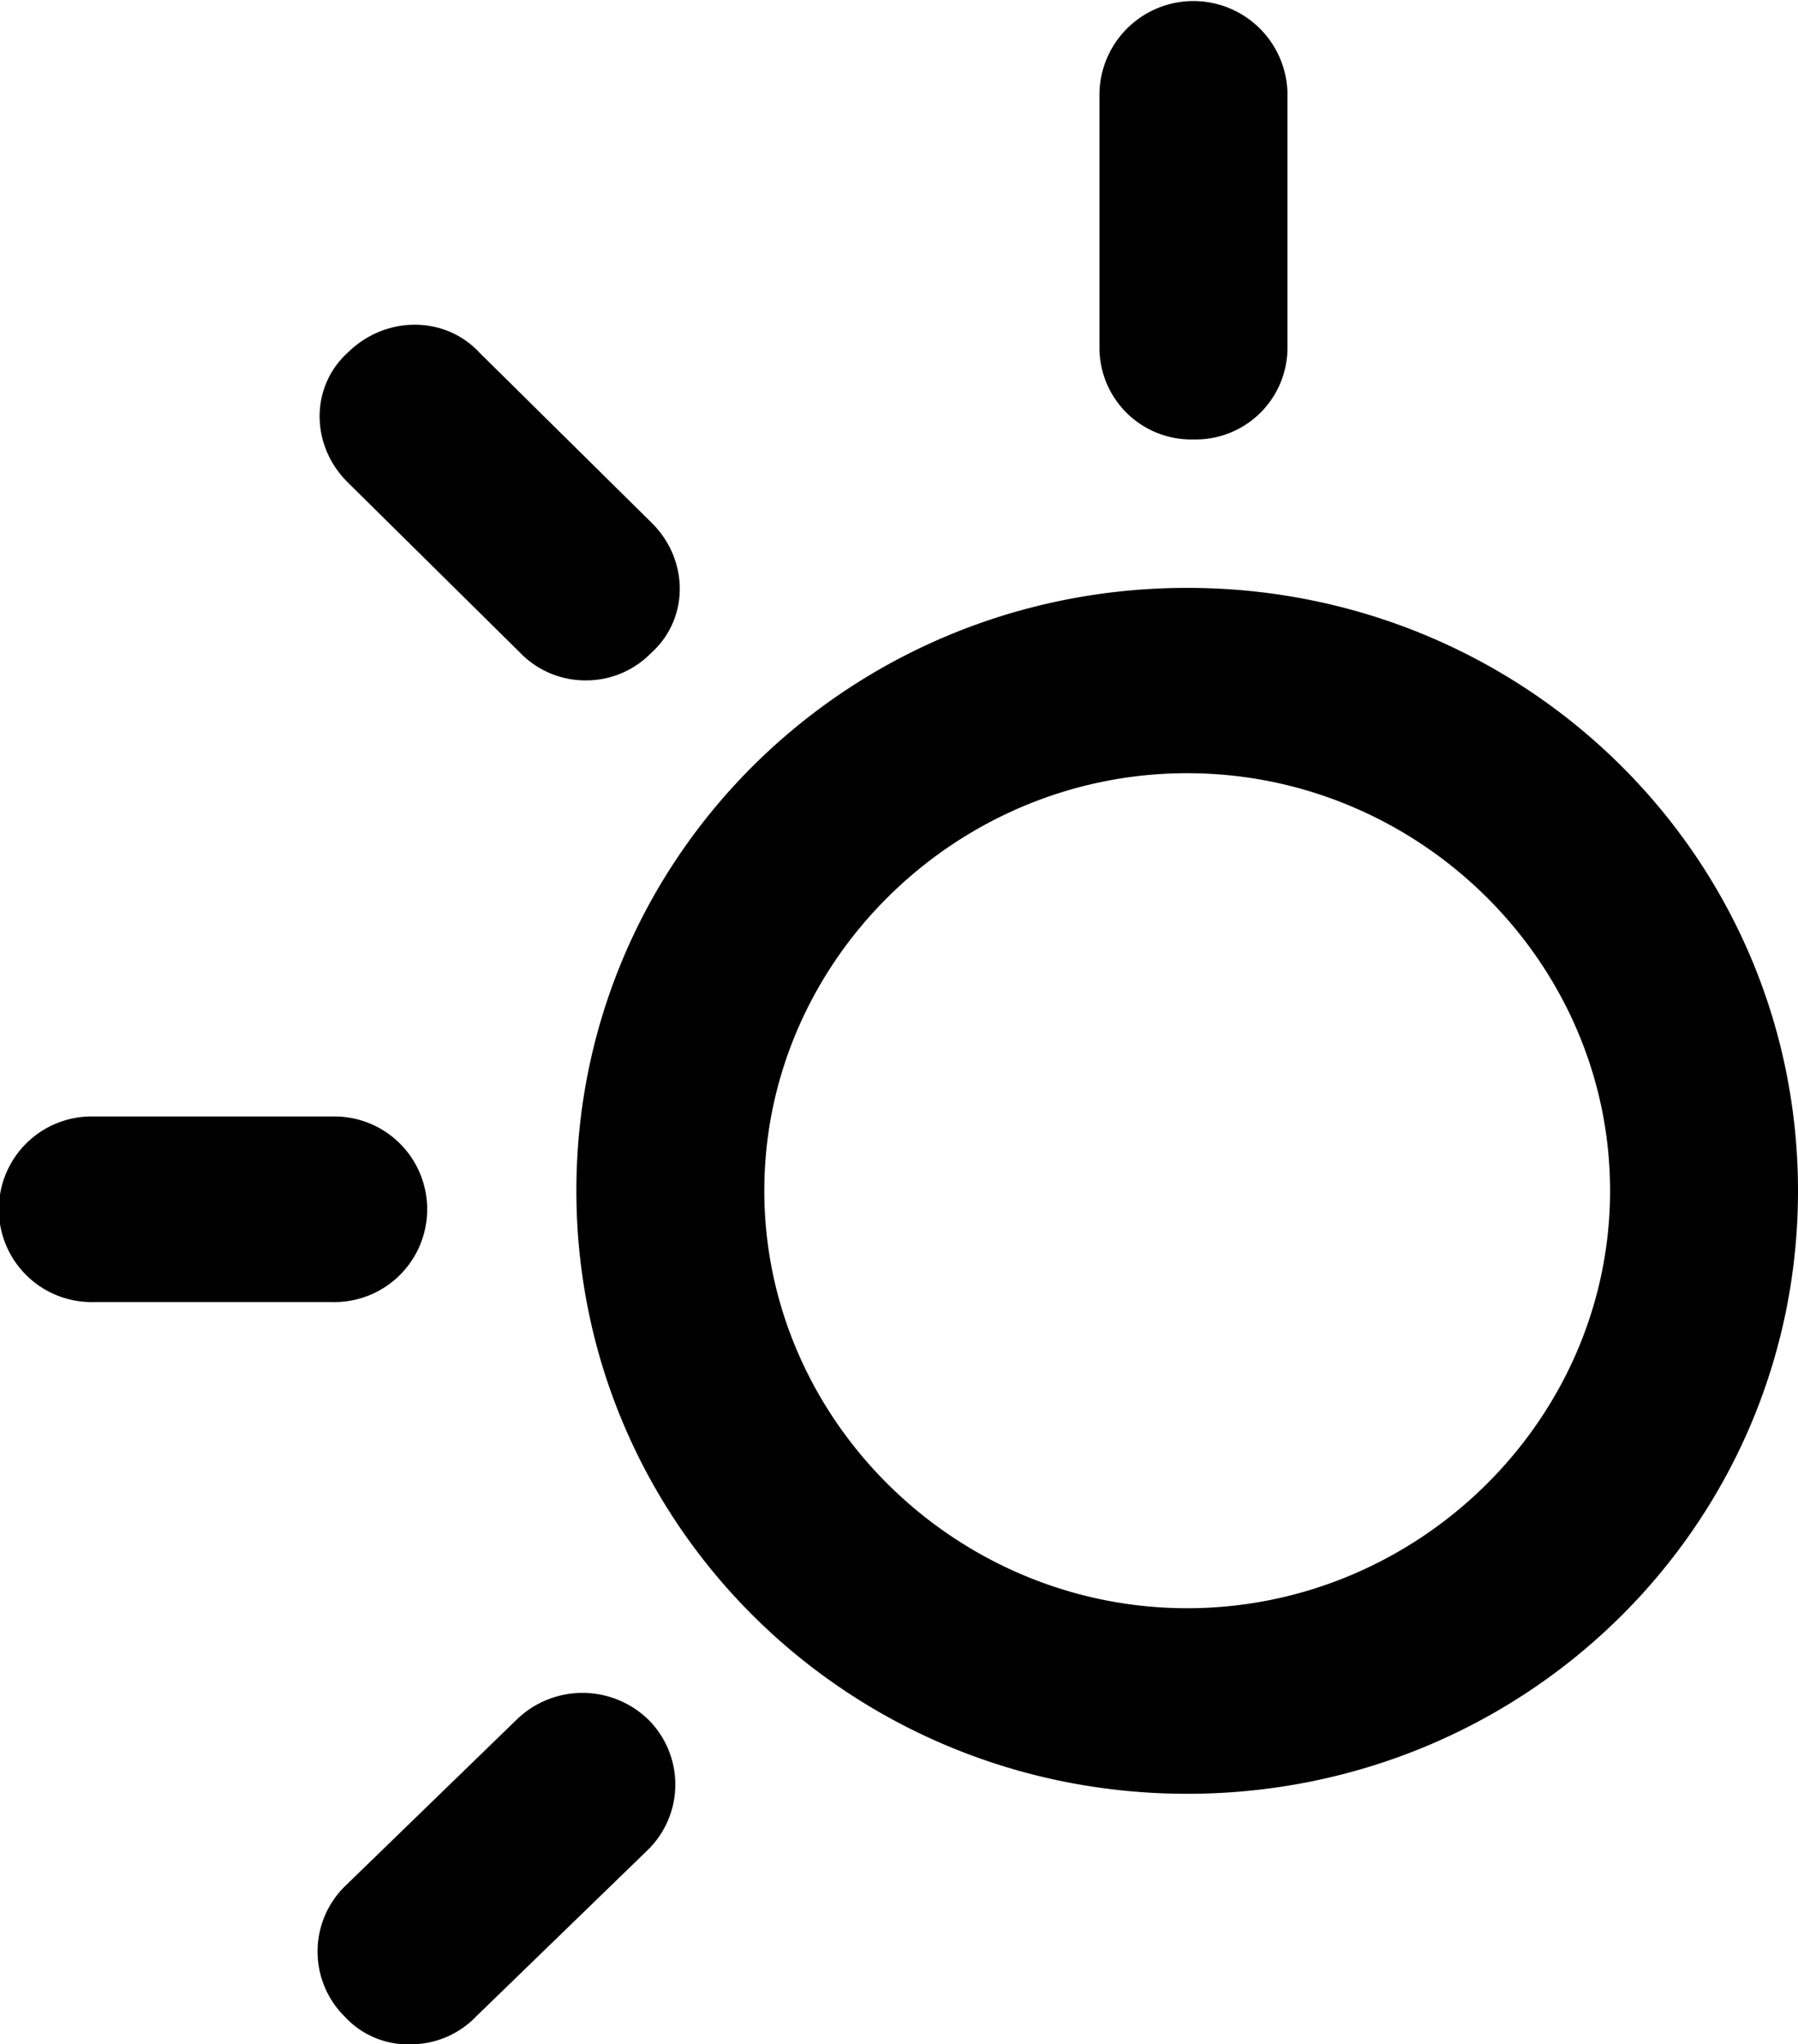 <svg xmlns="http://www.w3.org/2000/svg" viewBox="0 0 302.9 344.27"><title>sun-less</title><g id="Layer_2" data-name="Layer 2"><g id="Layer_1-2" data-name="Layer 1"><path d="M69.13,344.27a14.45,14.45,0,0,1-11.08-4.69,15.41,15.41,0,0,1,0-21.87l29-28.13a15.91,15.91,0,0,1,22.16,0,15.41,15.41,0,0,1,0,21.88l-29,28.12A15.27,15.27,0,0,1,69.13,344.27ZM200,302.08c-57,0-102.9-45.31-102.9-101.56S143,99,200,99s102.9,45.31,102.9,101.56S257,302.08,200,302.08Zm0-171.87c-39.05,0-71.24,31.77-71.24,70.31S161,270.83,200,270.83s71.24-31.77,71.24-70.31S239.05,130.21,200,130.21ZM55.94,219.27H15.83a15.63,15.63,0,1,1,0-31.25H55.94a15.63,15.63,0,1,1,0,31.25ZM98.68,114.58A15.3,15.3,0,0,1,87.6,109.9l-29-28.65c-6.34-6.25-6.34-16.15,0-21.88,6.33-6.25,16.35-6.25,22.16,0l29,28.65c6.34,6.25,6.34,16.15,0,21.88A15.29,15.29,0,0,1,98.68,114.58ZM201.06,74a15.45,15.45,0,0,1-15.84-15.63V15.62a15.84,15.84,0,0,1,31.67,0V58.33A15.45,15.45,0,0,1,201.06,74Z"/></g></g></svg>